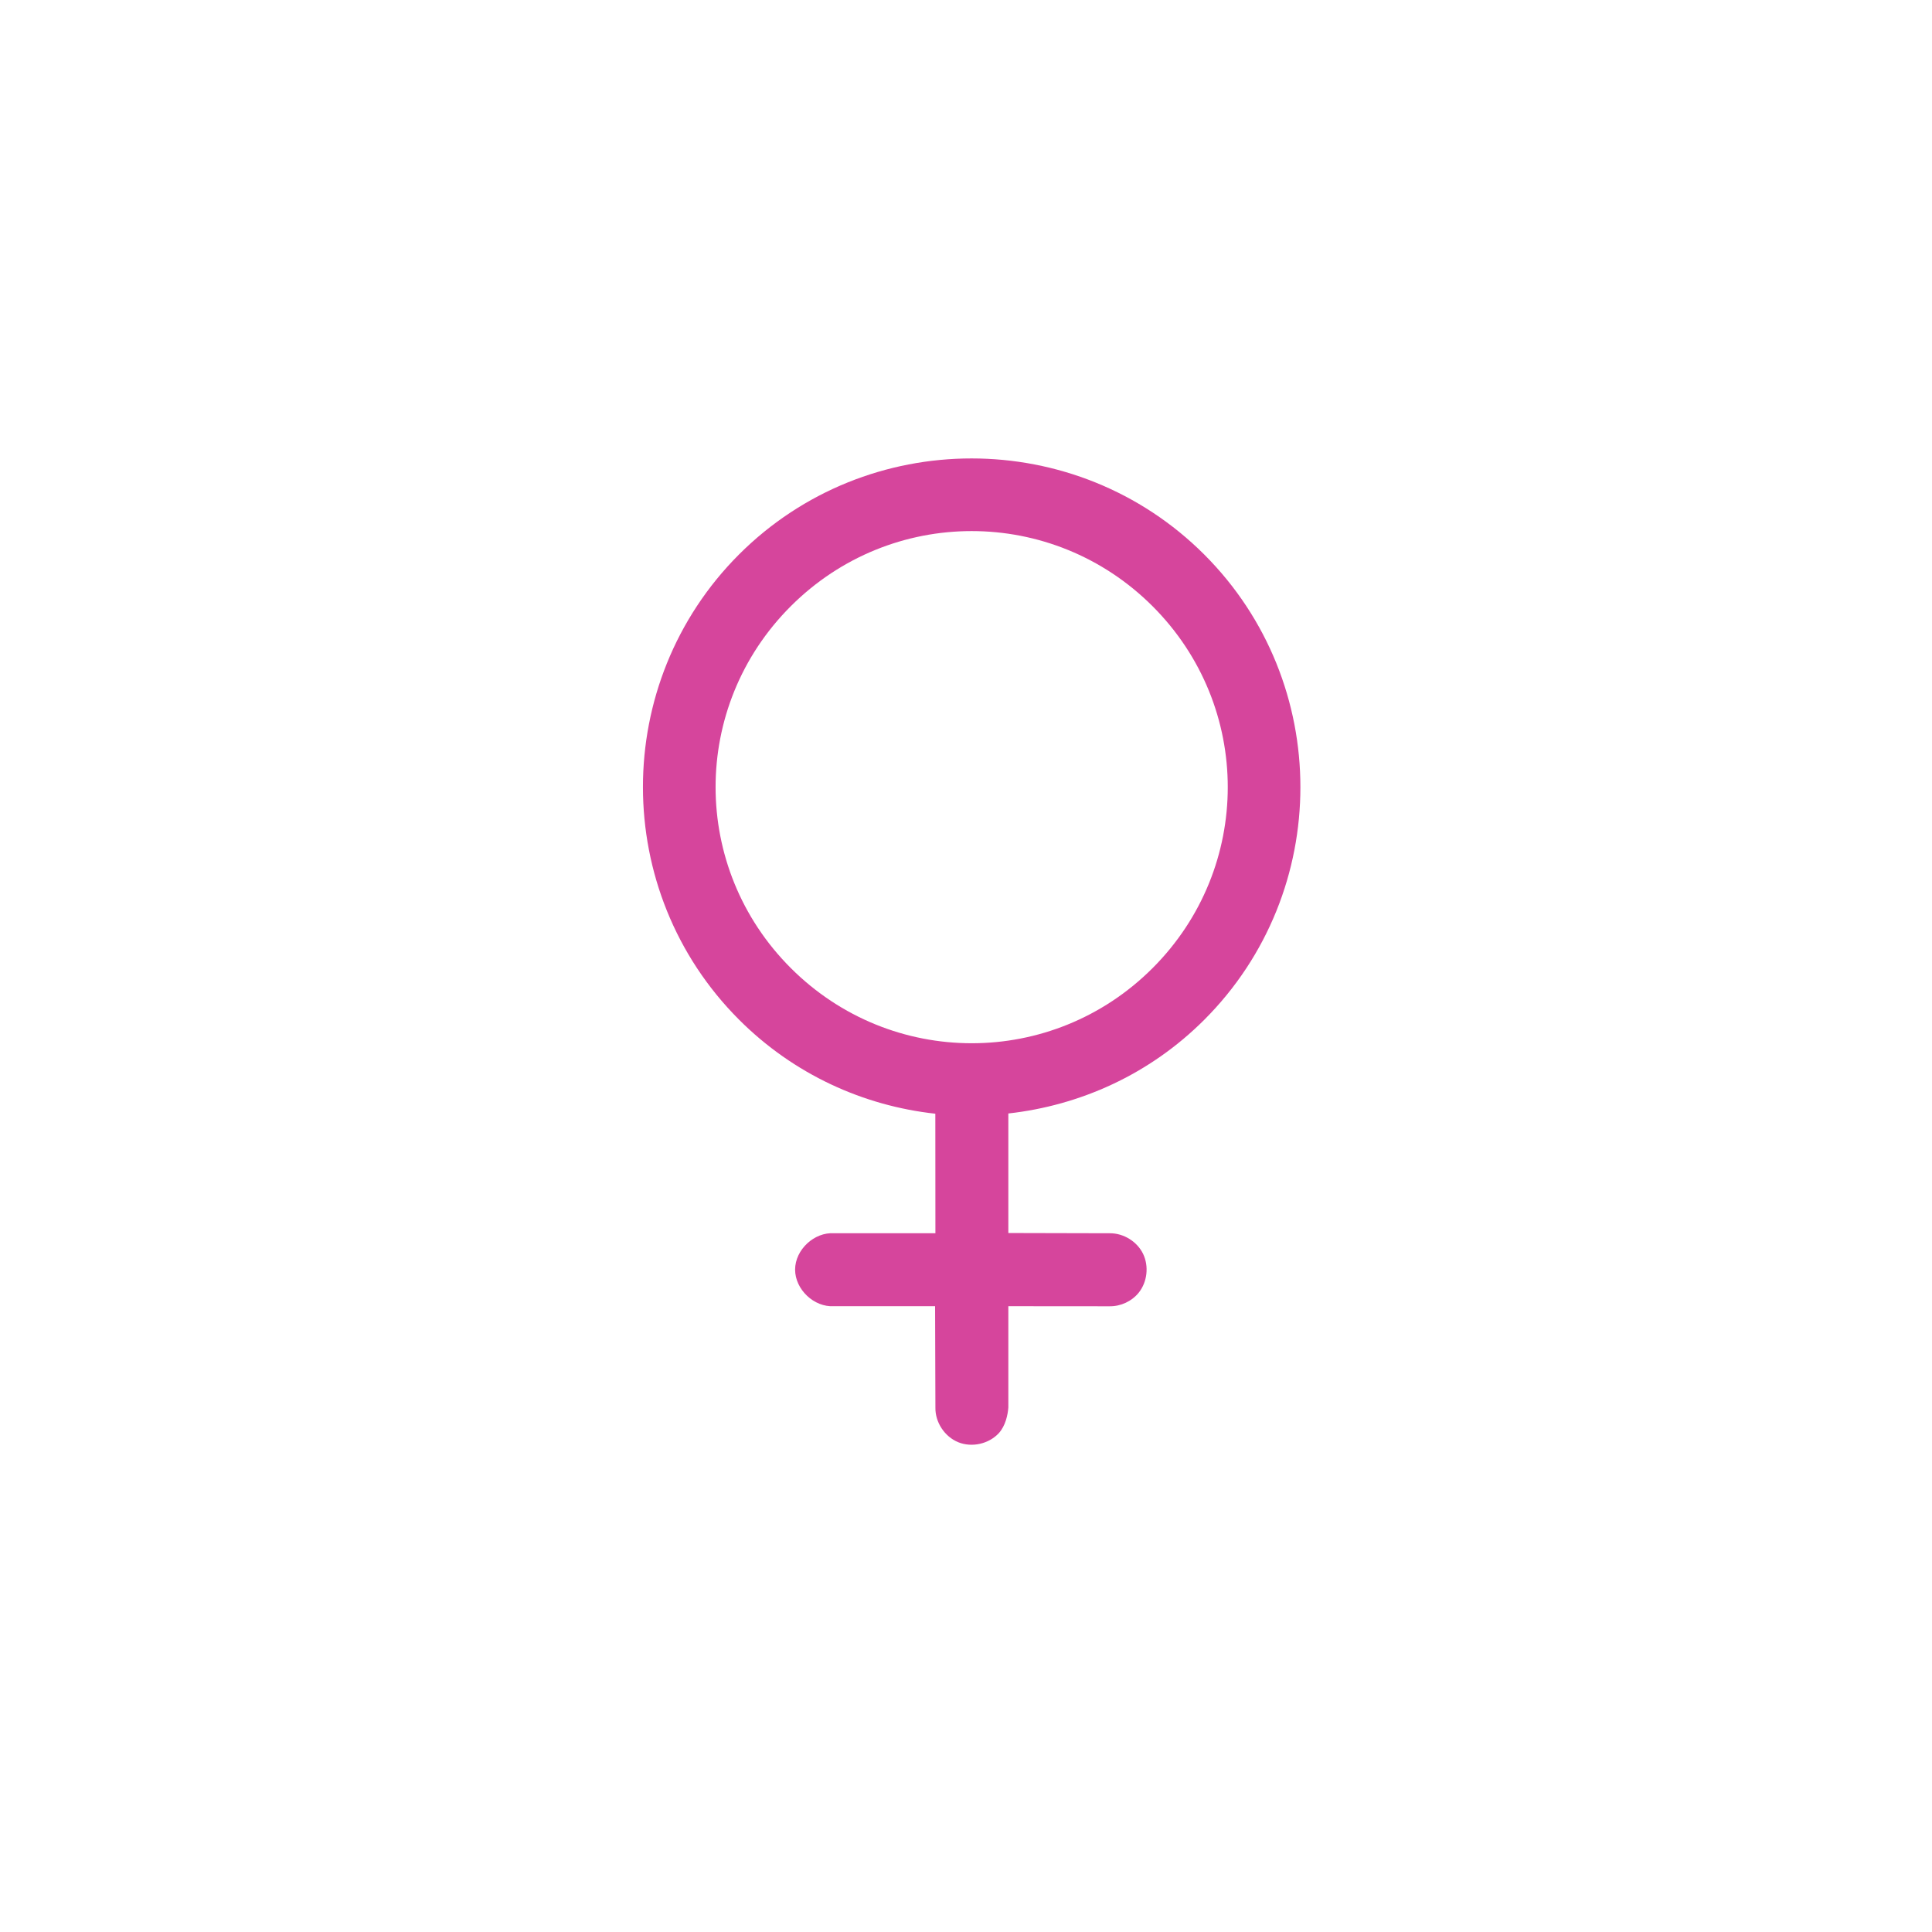 <svg width="24" height="24" viewBox="0 0 24 24" fill="none" xmlns="http://www.w3.org/2000/svg">
<path d="M12.406 17.805C12.491 17.713 12.519 17.576 12.526 17.484L12.526 16.226L13.784 16.227C13.921 16.229 14.058 16.166 14.145 16.059C14.252 15.926 14.274 15.73 14.2 15.576C14.125 15.422 13.958 15.319 13.787 15.32L12.526 15.317L12.526 13.832C13.416 13.733 14.28 13.348 14.96 12.668C16.552 11.076 16.552 8.481 14.96 6.889C13.367 5.297 10.772 5.297 9.18 6.888C7.589 8.48 7.589 11.075 9.181 12.667C9.863 13.349 10.728 13.737 11.619 13.835L11.62 15.32L10.362 15.32C10.115 15.303 9.878 15.524 9.877 15.771C9.877 16.018 10.112 16.241 10.359 16.226L11.616 16.226L11.62 17.487C11.617 17.669 11.735 17.847 11.904 17.916C12.073 17.984 12.281 17.938 12.406 17.805L12.406 17.805ZM14.318 12.026C13.073 13.271 11.069 13.271 9.823 12.025C8.578 10.78 8.578 8.775 9.823 7.531C11.068 6.286 13.072 6.286 14.318 7.531C15.563 8.776 15.563 10.781 14.318 12.026Z" fill="#D6459C"/>
</svg>
